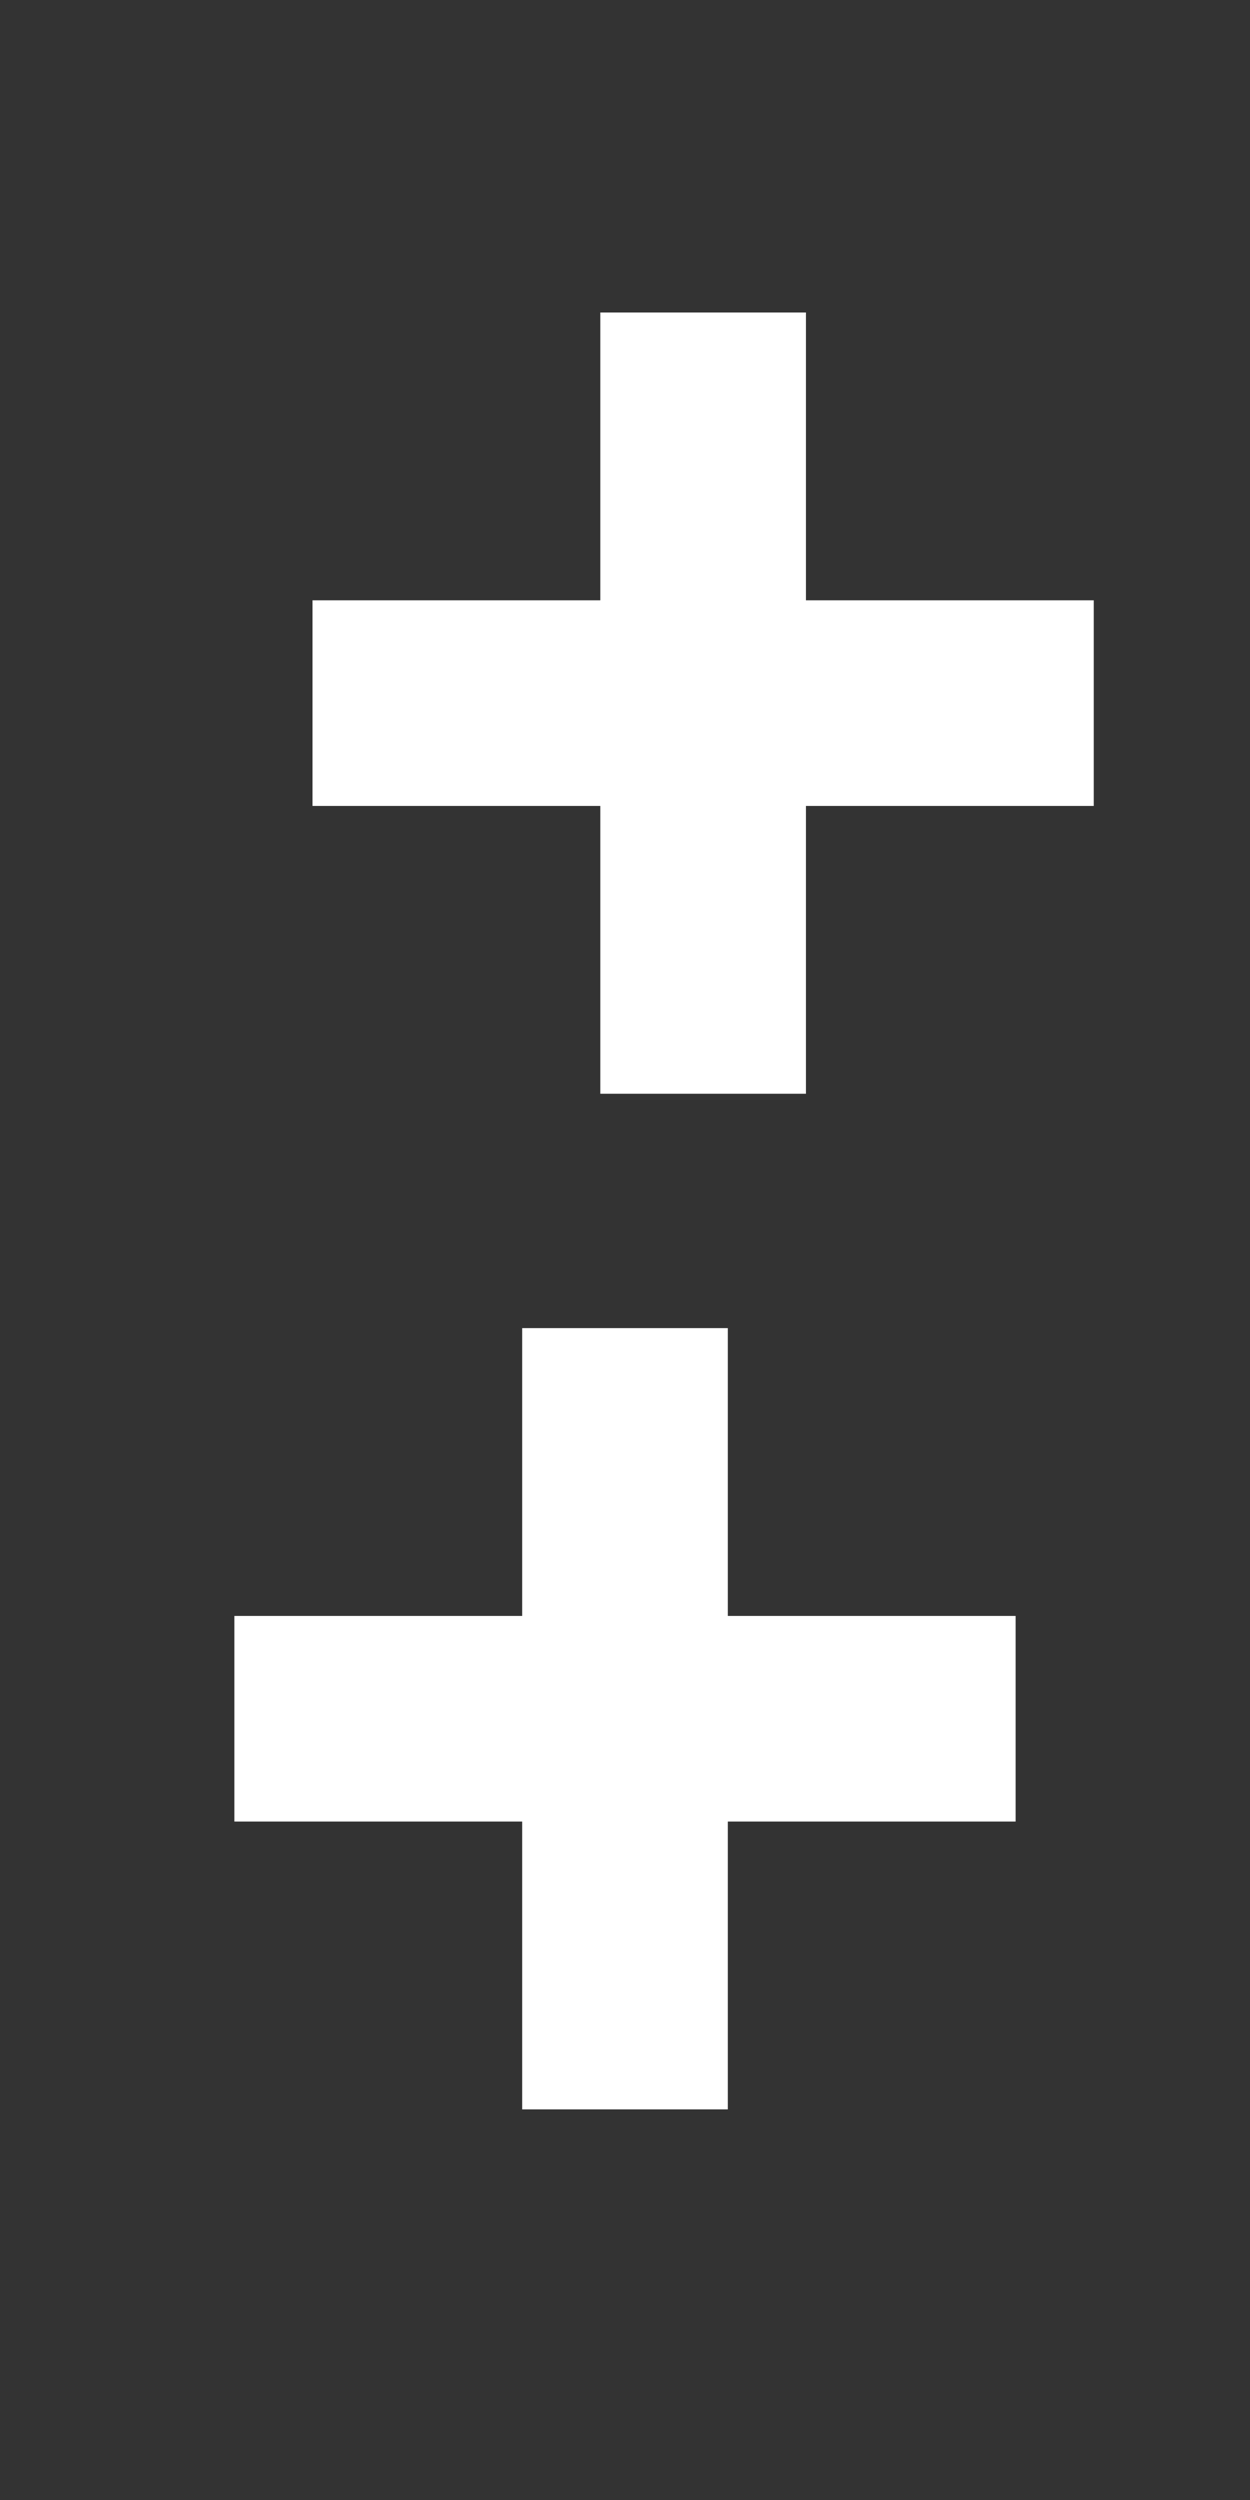 <svg width="16" height="32" viewBox="0 0 16 32" fill="none" xmlns="http://www.w3.org/2000/svg">
<rect x="0" y="0" width="16" height="32" fill="#333333" stroke="none"/>
<rect x="7.684" y="4" width="2.632" height="10" fill="white"/>
<rect x="14" y="7.684" width="2.632" height="10" transform="rotate(90 14 7.684)" fill="white"/>
<rect x="6.684" y="17" width="2.632" height="10" fill="white"/>
<rect x="13" y="20.684" width="2.632" height="10" transform="rotate(90 13 20.684)" fill="white"/>
</svg>
